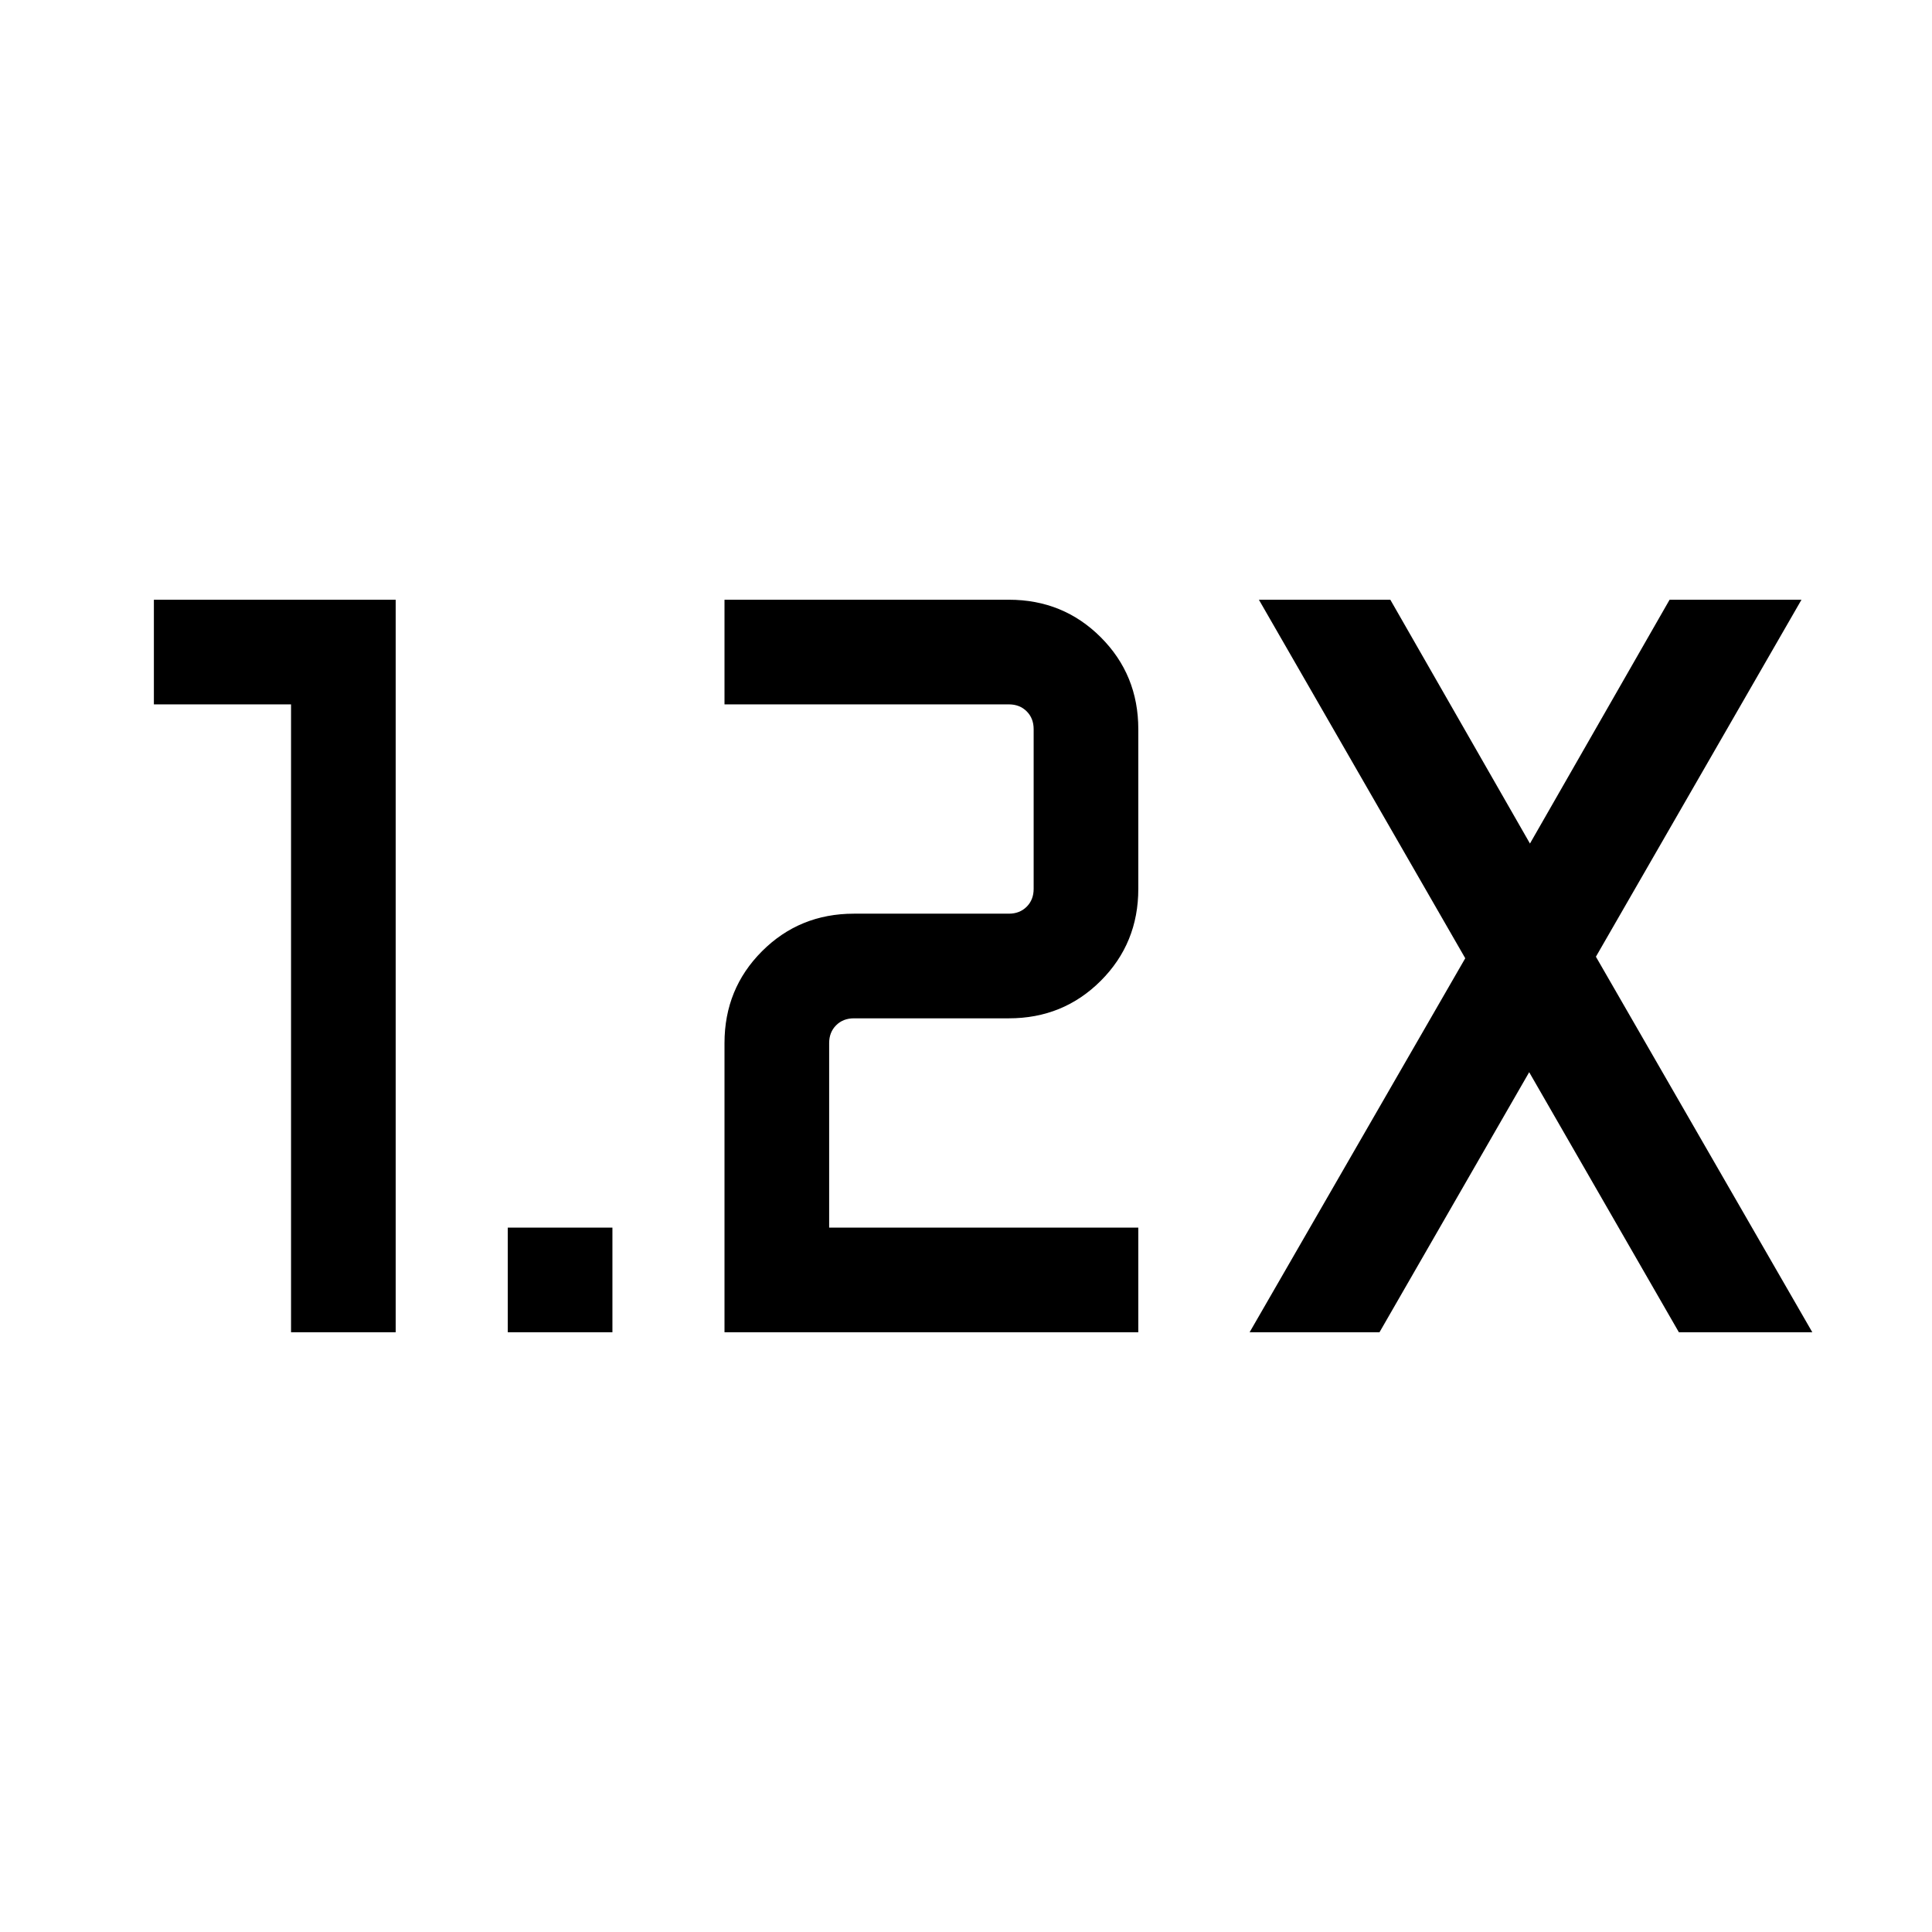 <svg xmlns="http://www.w3.org/2000/svg" height="20" viewBox="0 -960 960 960" width="20"><path d="M252.309-298.001v-51.998h51.998v51.998h-51.998Zm107.691 0v-143.691q0-27.008 18.65-45.657 18.65-18.65 45.657-18.65h77q5.386 0 8.847-3.462 3.462-3.462 3.462-8.847v-79.384q0-5.385-3.462-8.847-3.461-3.462-8.847-3.462H360v-51.998h141.307q27.008 0 45.658 18.65 18.65 18.649 18.65 45.657v79.384q0 27.008-18.65 45.657-18.65 18.65-45.658 18.65h-77q-5.385 0-8.847 3.462-3.461 3.462-3.461 8.847v91.693h153.616v51.998H360Zm-215.383 0v-312H76.464v-51.998h120.152v363.998h-51.999Zm476.306 0 107.153-185.845-102.537-178.153h65.306l69.385 121.154 69.384-121.154h65.537L792.998-484.616l107.538 186.615H834.23l-74.385-129.231-74.385 129.231h-64.537Z"/></svg>
